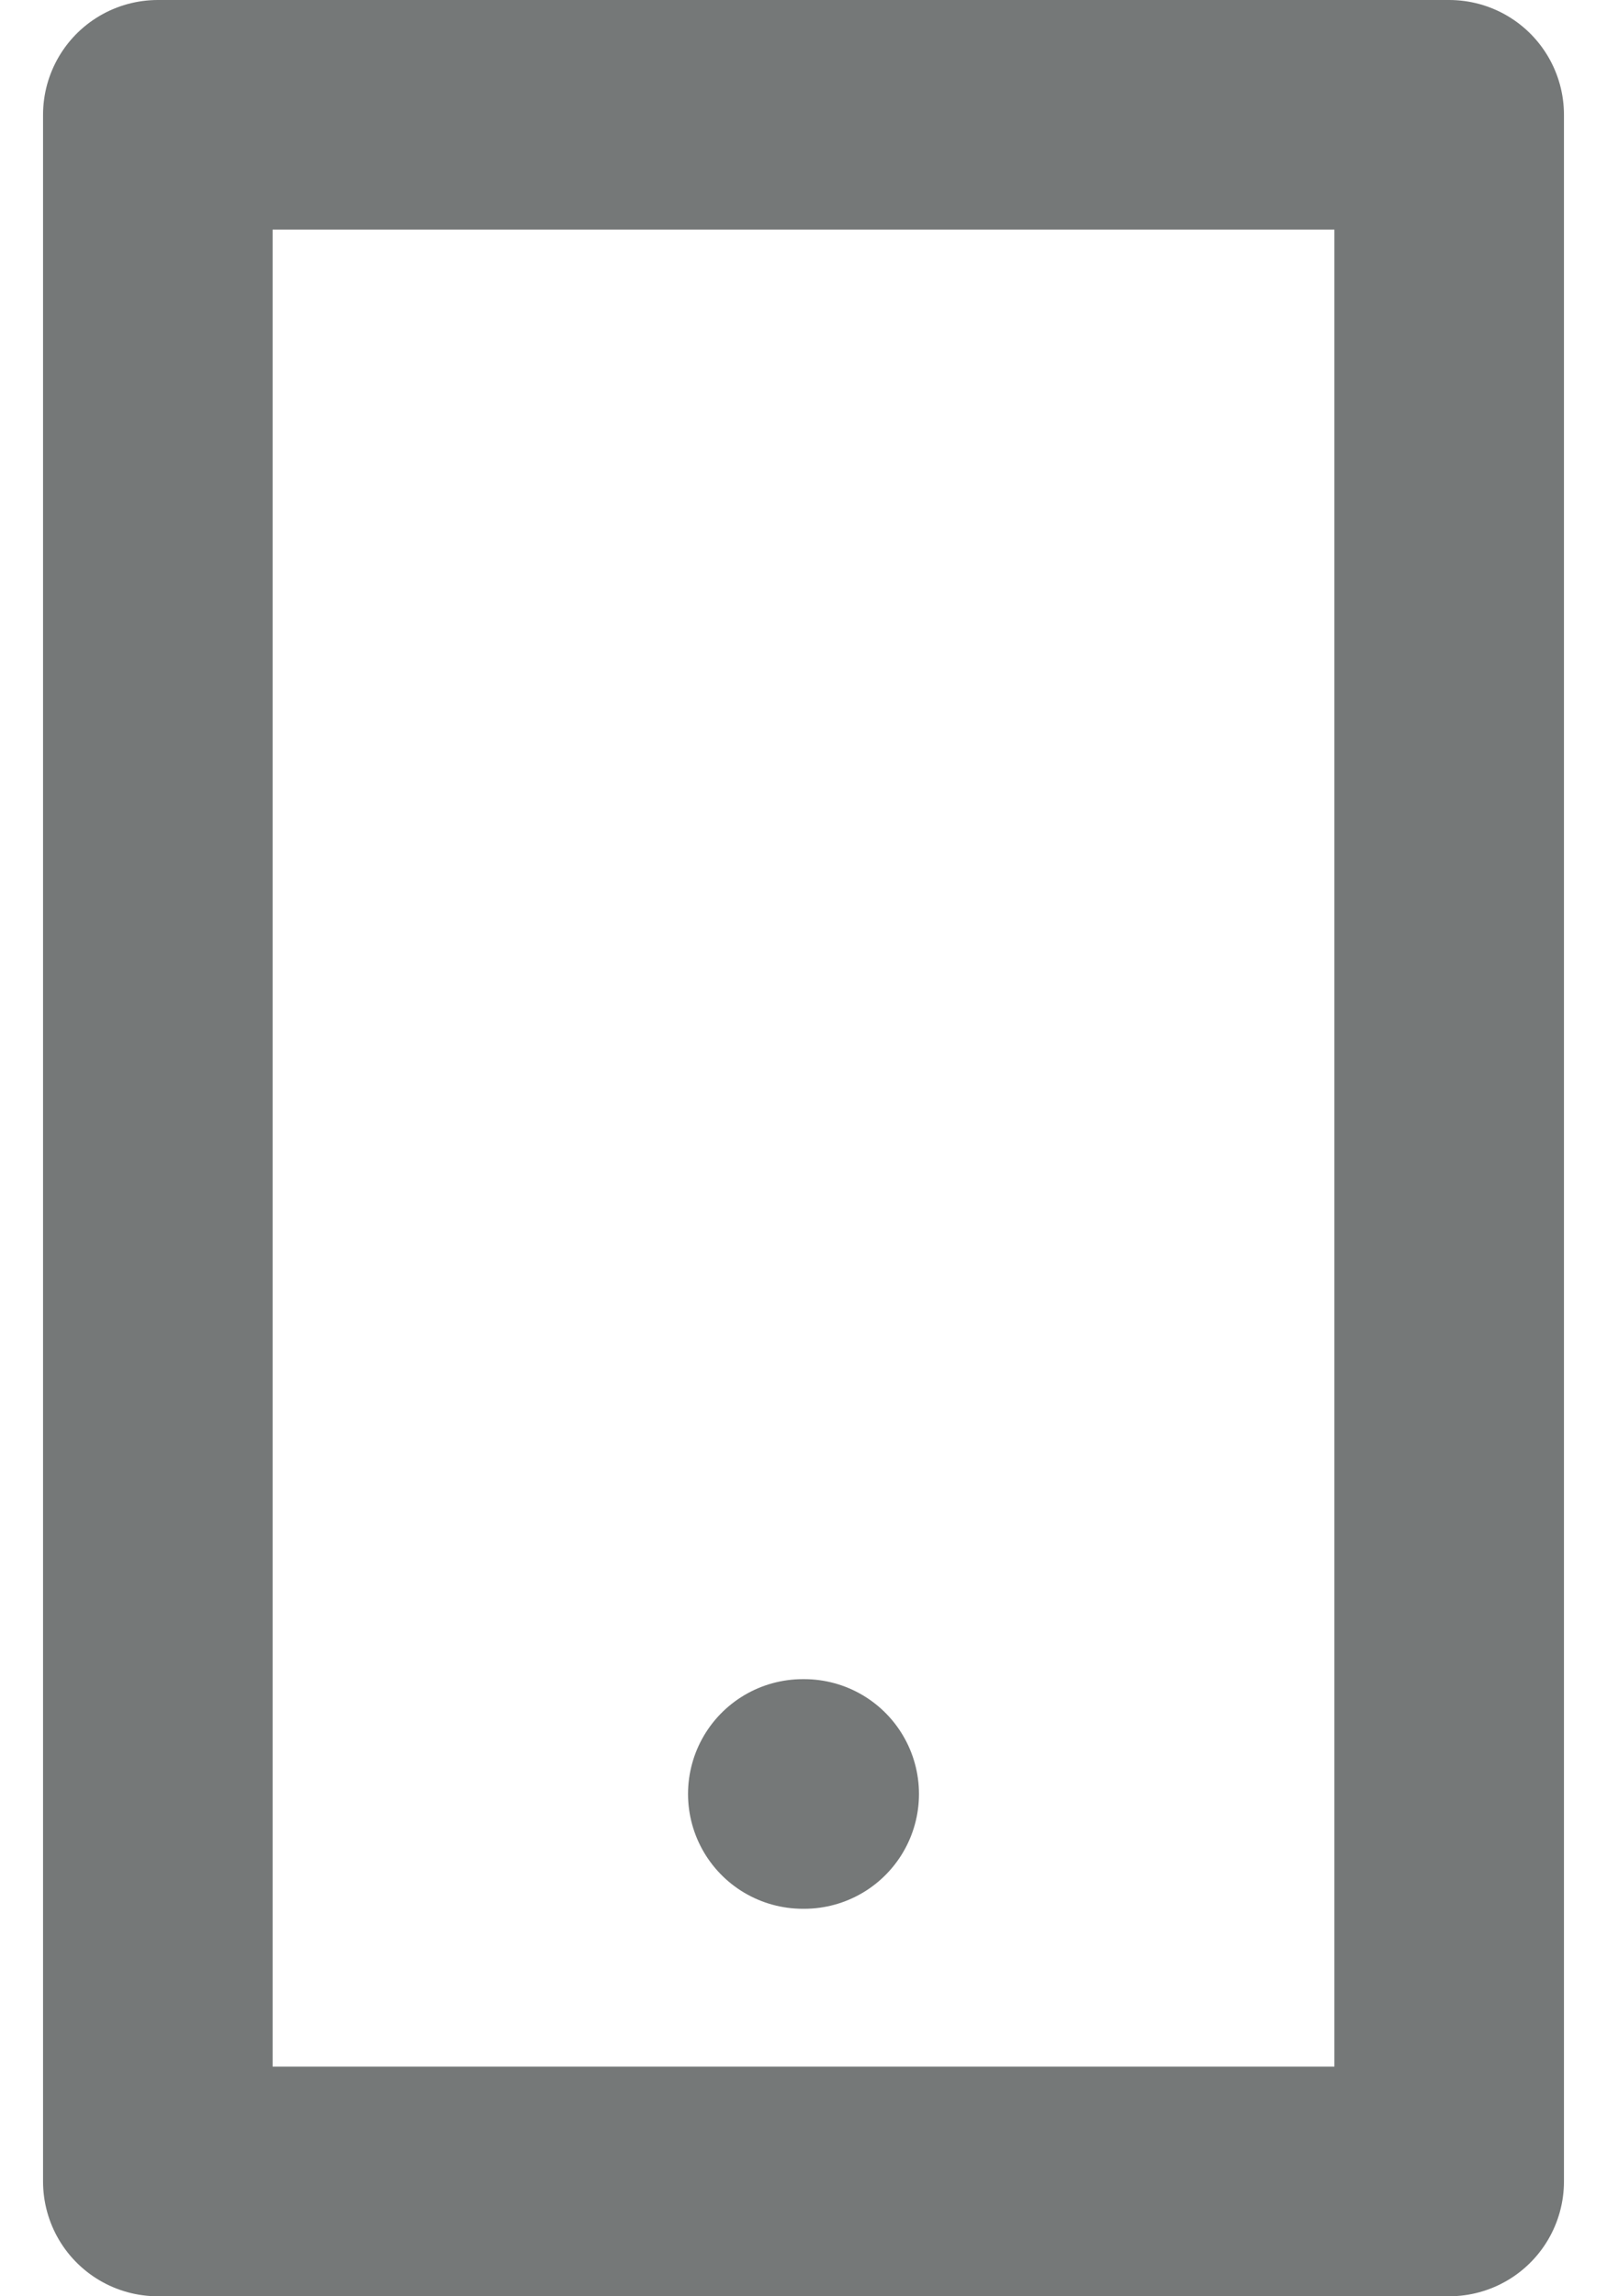 <svg width="14" height="20" viewBox="0 0 14 20" fill="none" xmlns="http://www.w3.org/2000/svg">
<path d="M12.625 1H1.375V19H12.625V1Z" stroke="#757878" stroke-width="2" stroke-linecap="round" stroke-linejoin="round"/>
<path d="M6.994 15.625H7.006" stroke="#757878" stroke-width="2" stroke-linecap="round" stroke-linejoin="round"/>
</svg>
